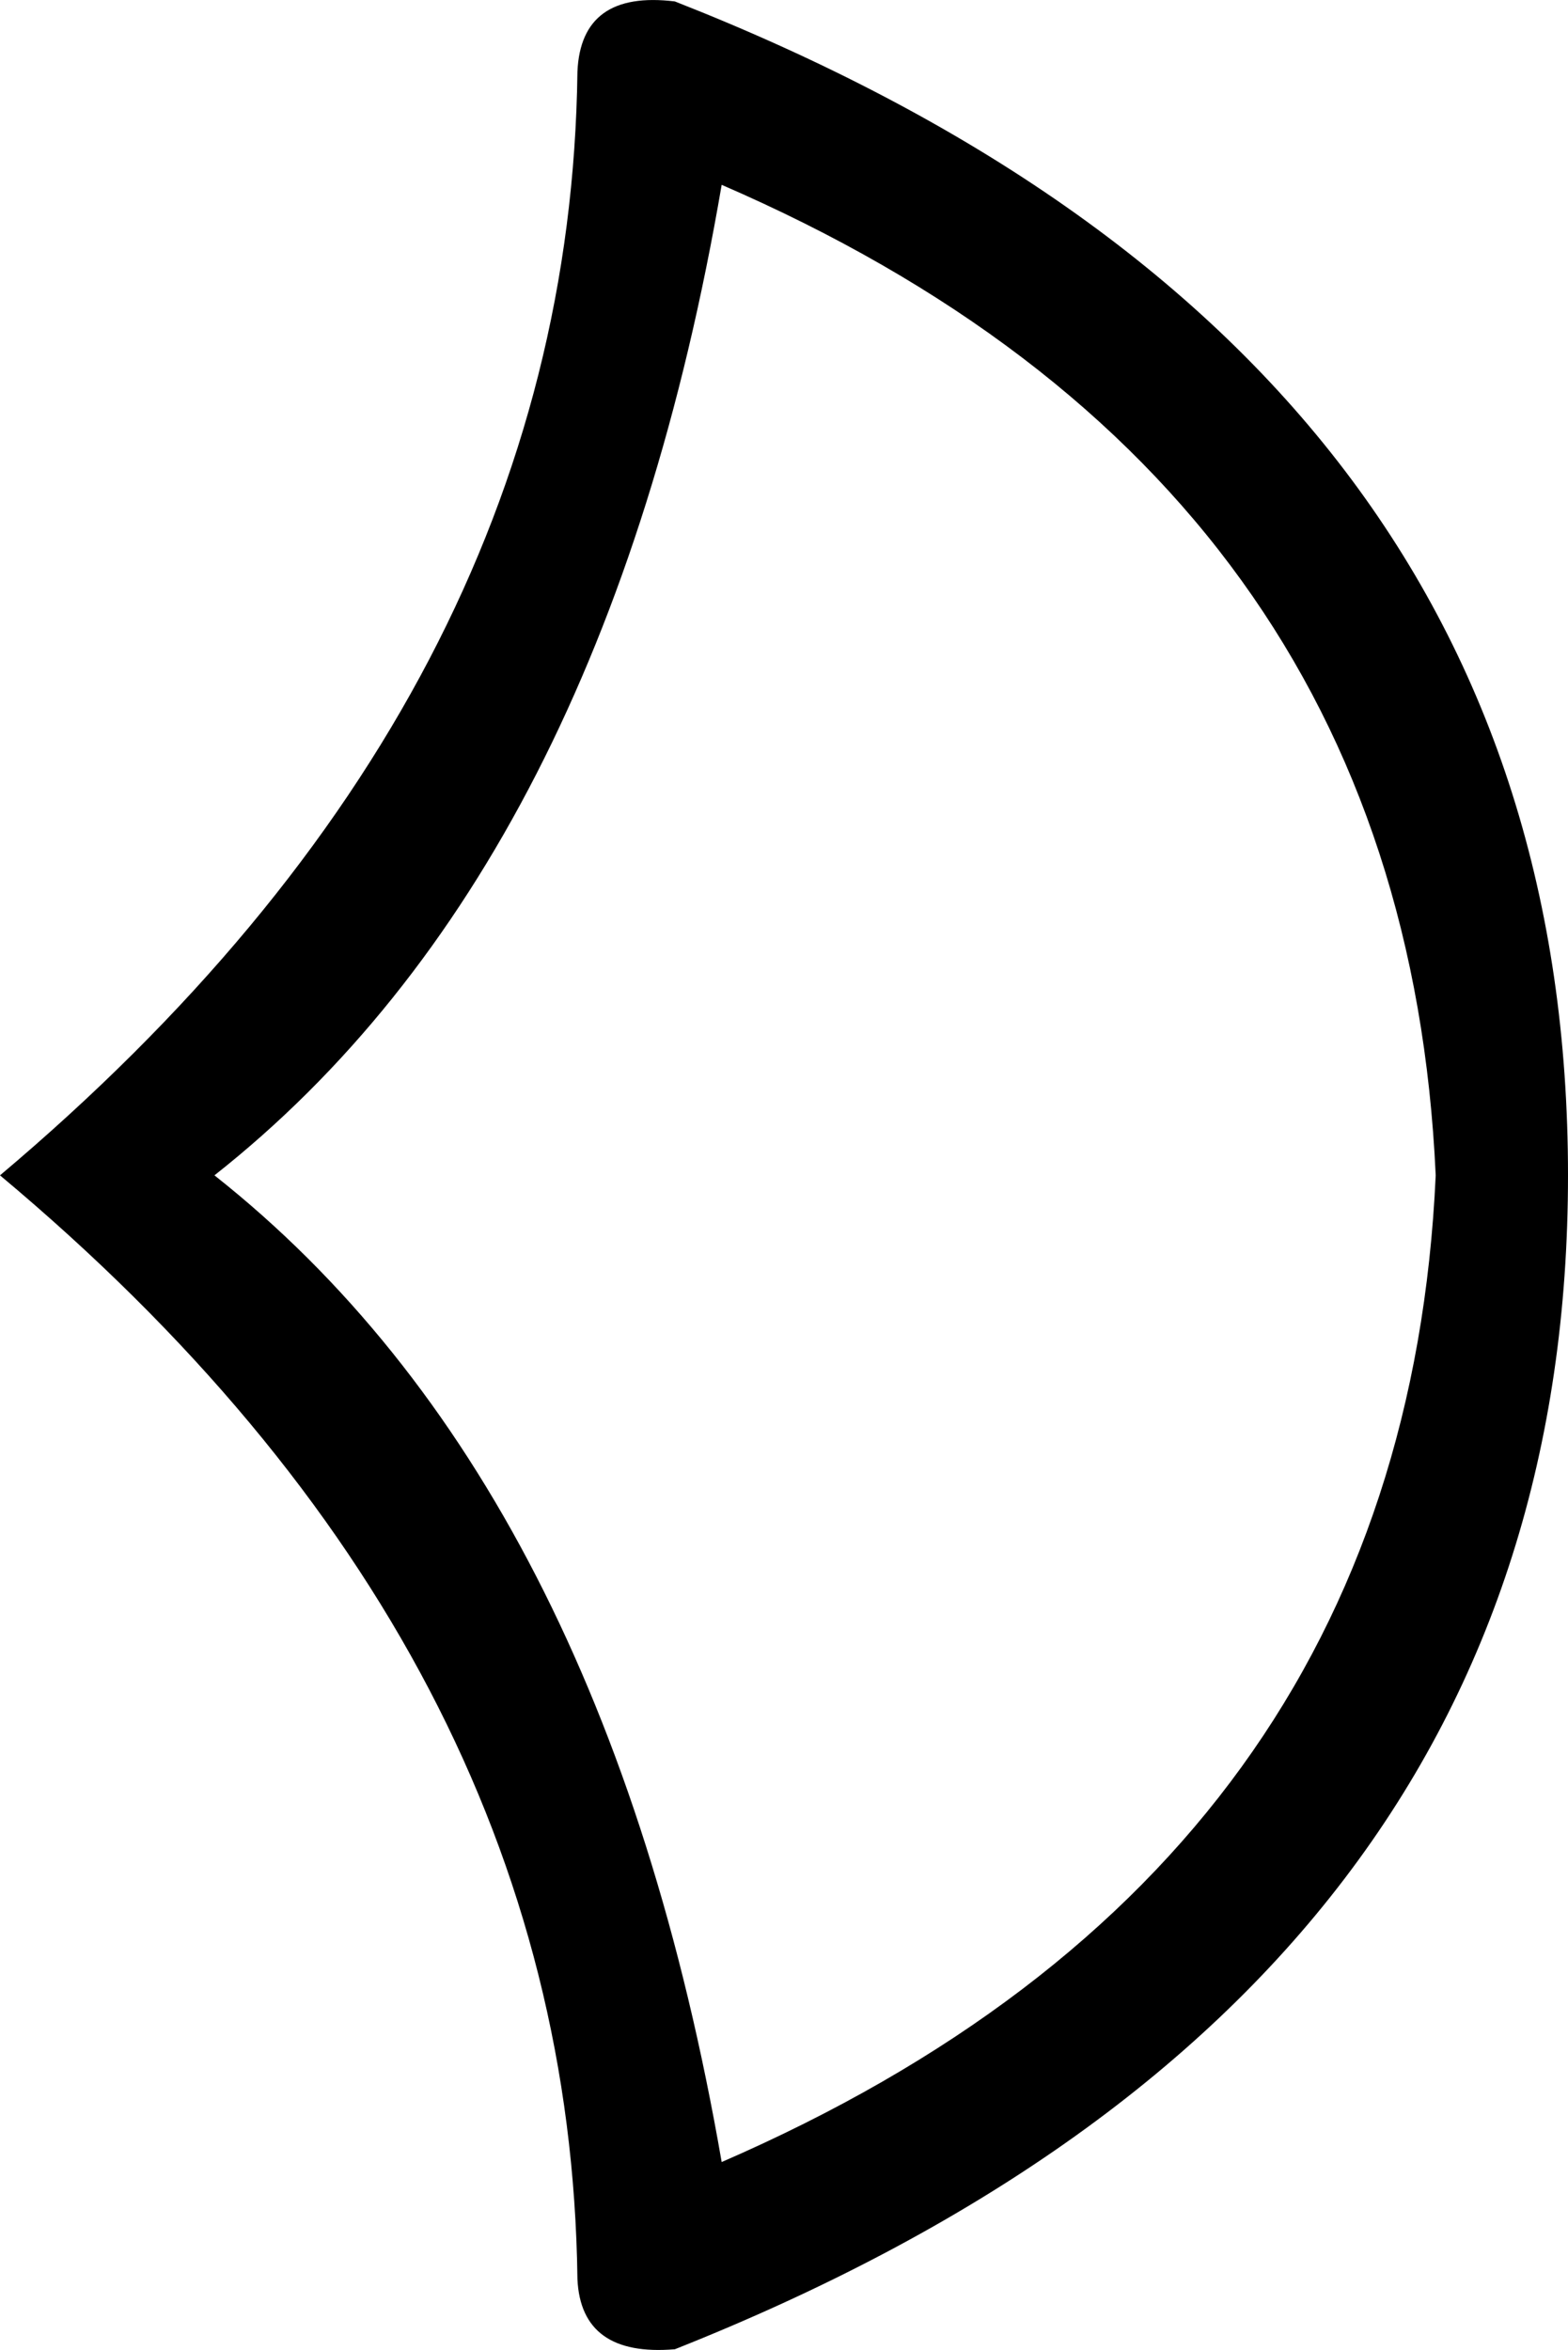 <svg xmlns="http://www.w3.org/2000/svg" viewBox="0 0 328.3 492.1"><path d="M44.9 246.1c54.4 43 89.8 111.9 106.2 206.6 95.3-41.4 145.1-110.3 149.5-206.6-4.4-96.9-54.2-166.1-149.5-207.4C134.8 134 99.4 203.1 44.9 246.1zm283.4 0c0 114.3-62.3 196.3-187 245.8-13.1 1.1-19.9-3.8-20.4-14.7C119.8 389.6 79.5 312.6 0 246.1c79.5-67 119.8-144 120.9-231.1.5-11.4 7.3-16.3 20.4-14.7 124.7 49 187 131 187 245.8z"/></svg>